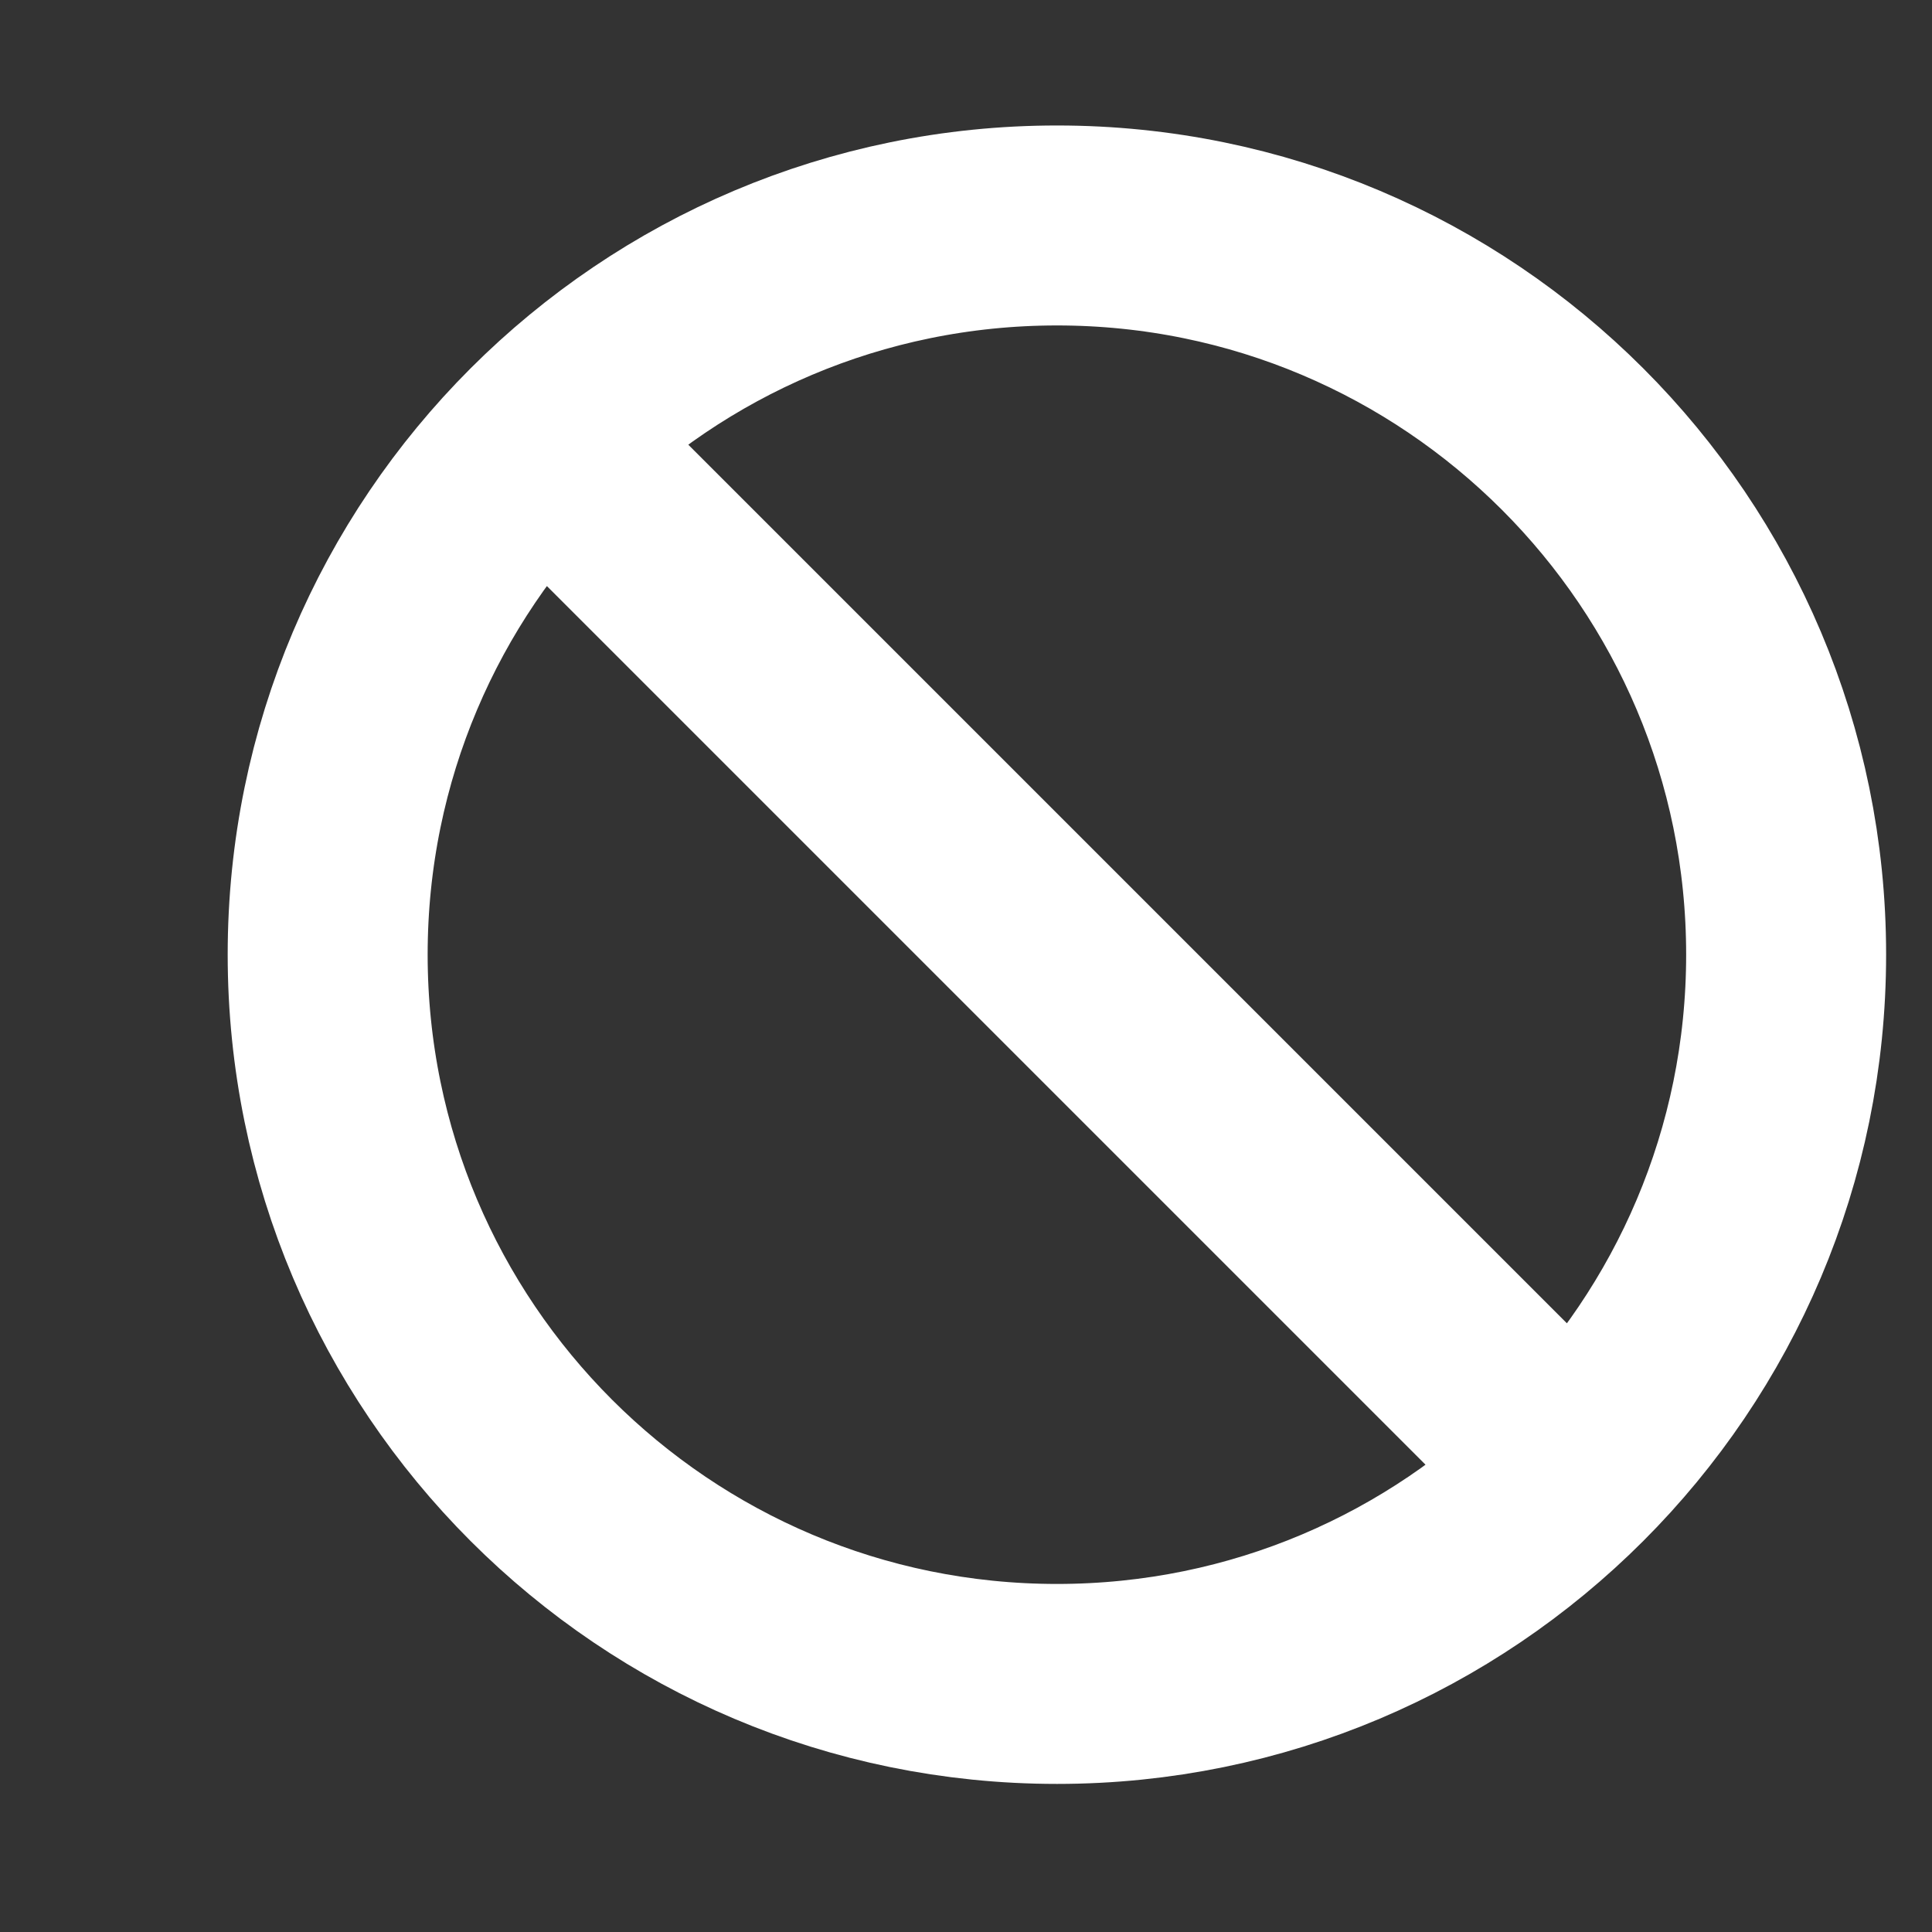 <svg width="10" height="10" viewBox="0 0 10 10" fill="none" xmlns="http://www.w3.org/2000/svg">
<rect x="0" y="0" width="10" height="10" fill="#333333" stroke="none"/>
<g clip-path="url(#clip0_63_11140)">
<path d="M2.802 2.273L8.139 7.61M9.245 4.941C9.245 7.026 7.555 8.716 5.471 8.716C3.386 8.716 1.696 7.026 1.696 4.941C1.696 2.857 3.386 1.167 5.471 1.167C7.555 1.167 9.245 2.857 9.245 4.941Z" stroke="white" stroke-width="1.035" stroke-linecap="round" stroke-linejoin="round"/>
</g>
<defs>
<clipPath id="clip0_63_11140">
<rect width="9.059" height="9.059" fill="white" transform="translate(0.941 0.412)"/>
</clipPath>
</defs>
</svg>
